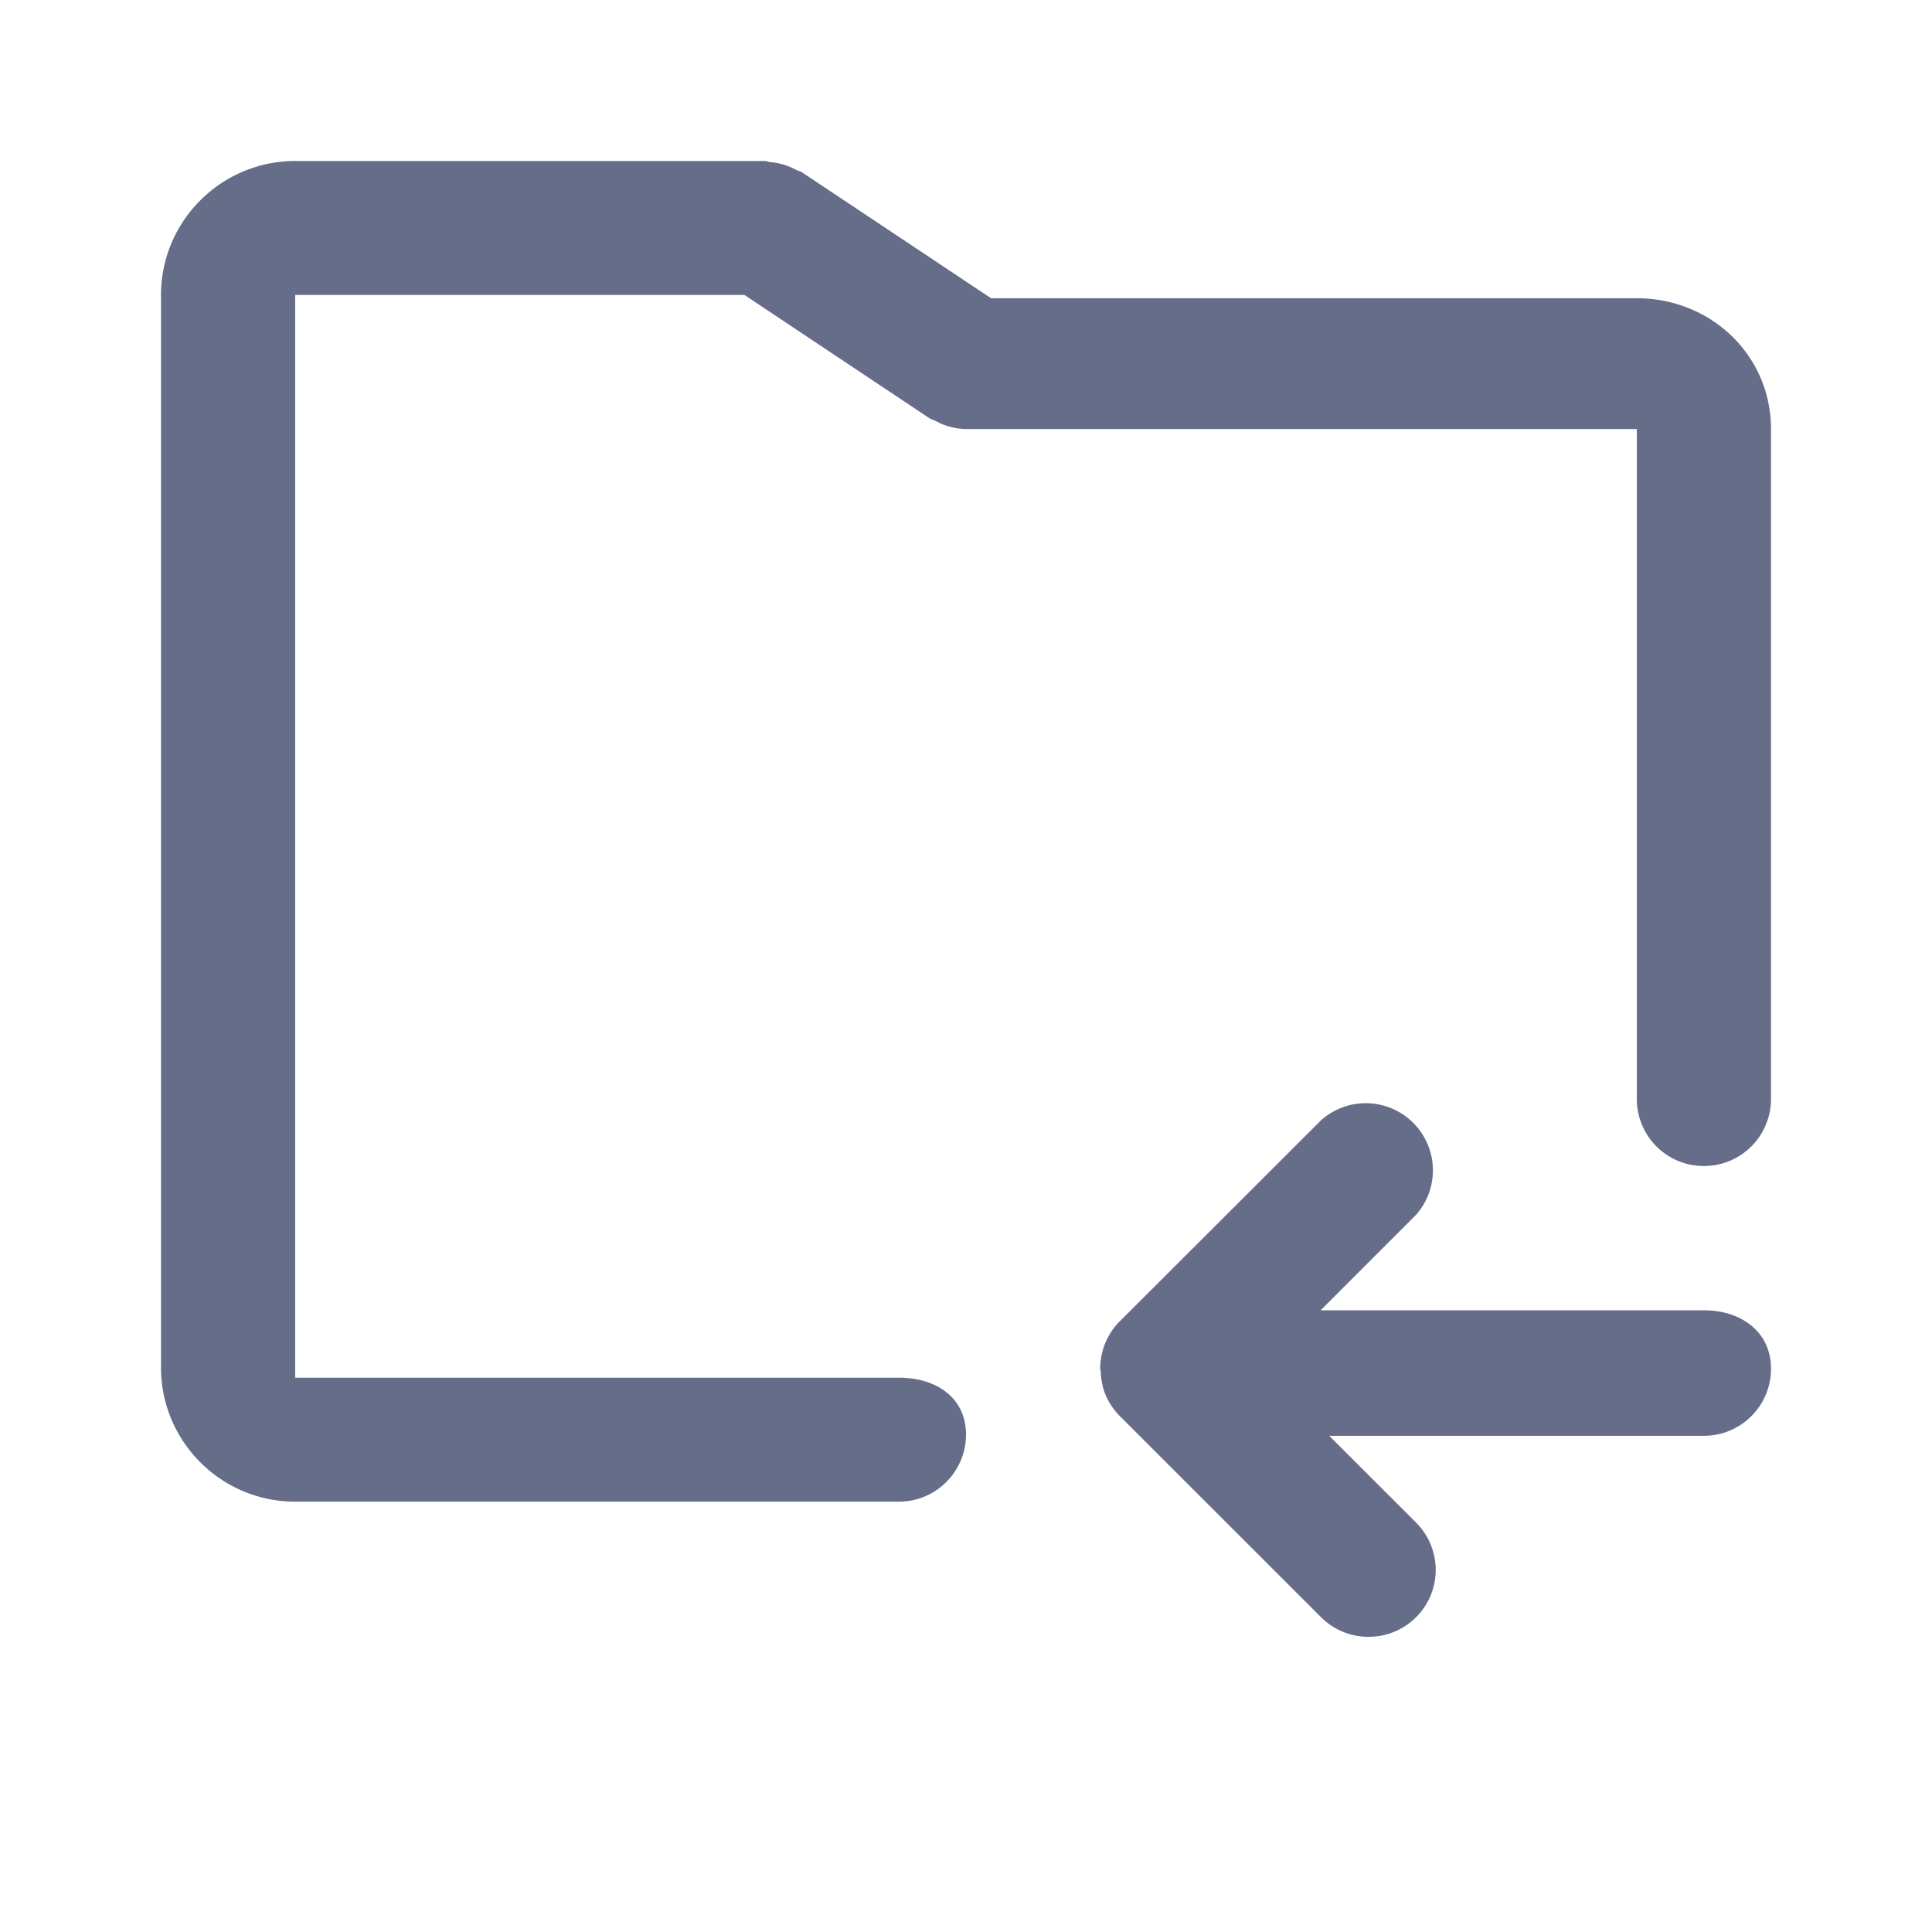 <svg xmlns="http://www.w3.org/2000/svg" fill="none" viewBox="0 0 24 24"><path fill="#666D89" fill-rule="evenodd" d="M21.167 14.485a.833.833 0 0 1-.834-.832V5.33H12a.84.84 0 0 1-.288-.058c-.03-.011-.056-.025-.084-.04-.03-.015-.061-.023-.09-.042l-2.29-1.526H3.667v13.45h7.5c.46 0 .833.246.833.706 0 .46-.373.834-.833.834h-7.5c-.92 0-1.667-.747-1.667-1.666V3.665C2 2.747 2.748 2 3.667 2H9.5c.026 0 .047.013.072.014a.82.82 0 0 1 .32.097c.023.012.048.015.07.029l2.35 1.565h8.021c.92 0 1.667.707 1.667 1.626v8.322a.833.833 0 0 1-.833.832Zm-7.256 1.928 2.5-2.497a.834.834 0 0 1 1.178 1.177l-1.184 1.184h4.762c.46 0 .833.265.833.726 0 .46-.373.833-.833.833h-4.655l1.077 1.076A.831.831 0 0 1 17 20.333a.83.83 0 0 1-.59-.244l-2.496-2.495a.839.839 0 0 1-.183-.272.831.831 0 0 1-.057-.282c0-.013-.007-.024-.007-.037v-.001c0-.221.088-.433.244-.59Z" clip-rule="evenodd"/></svg>